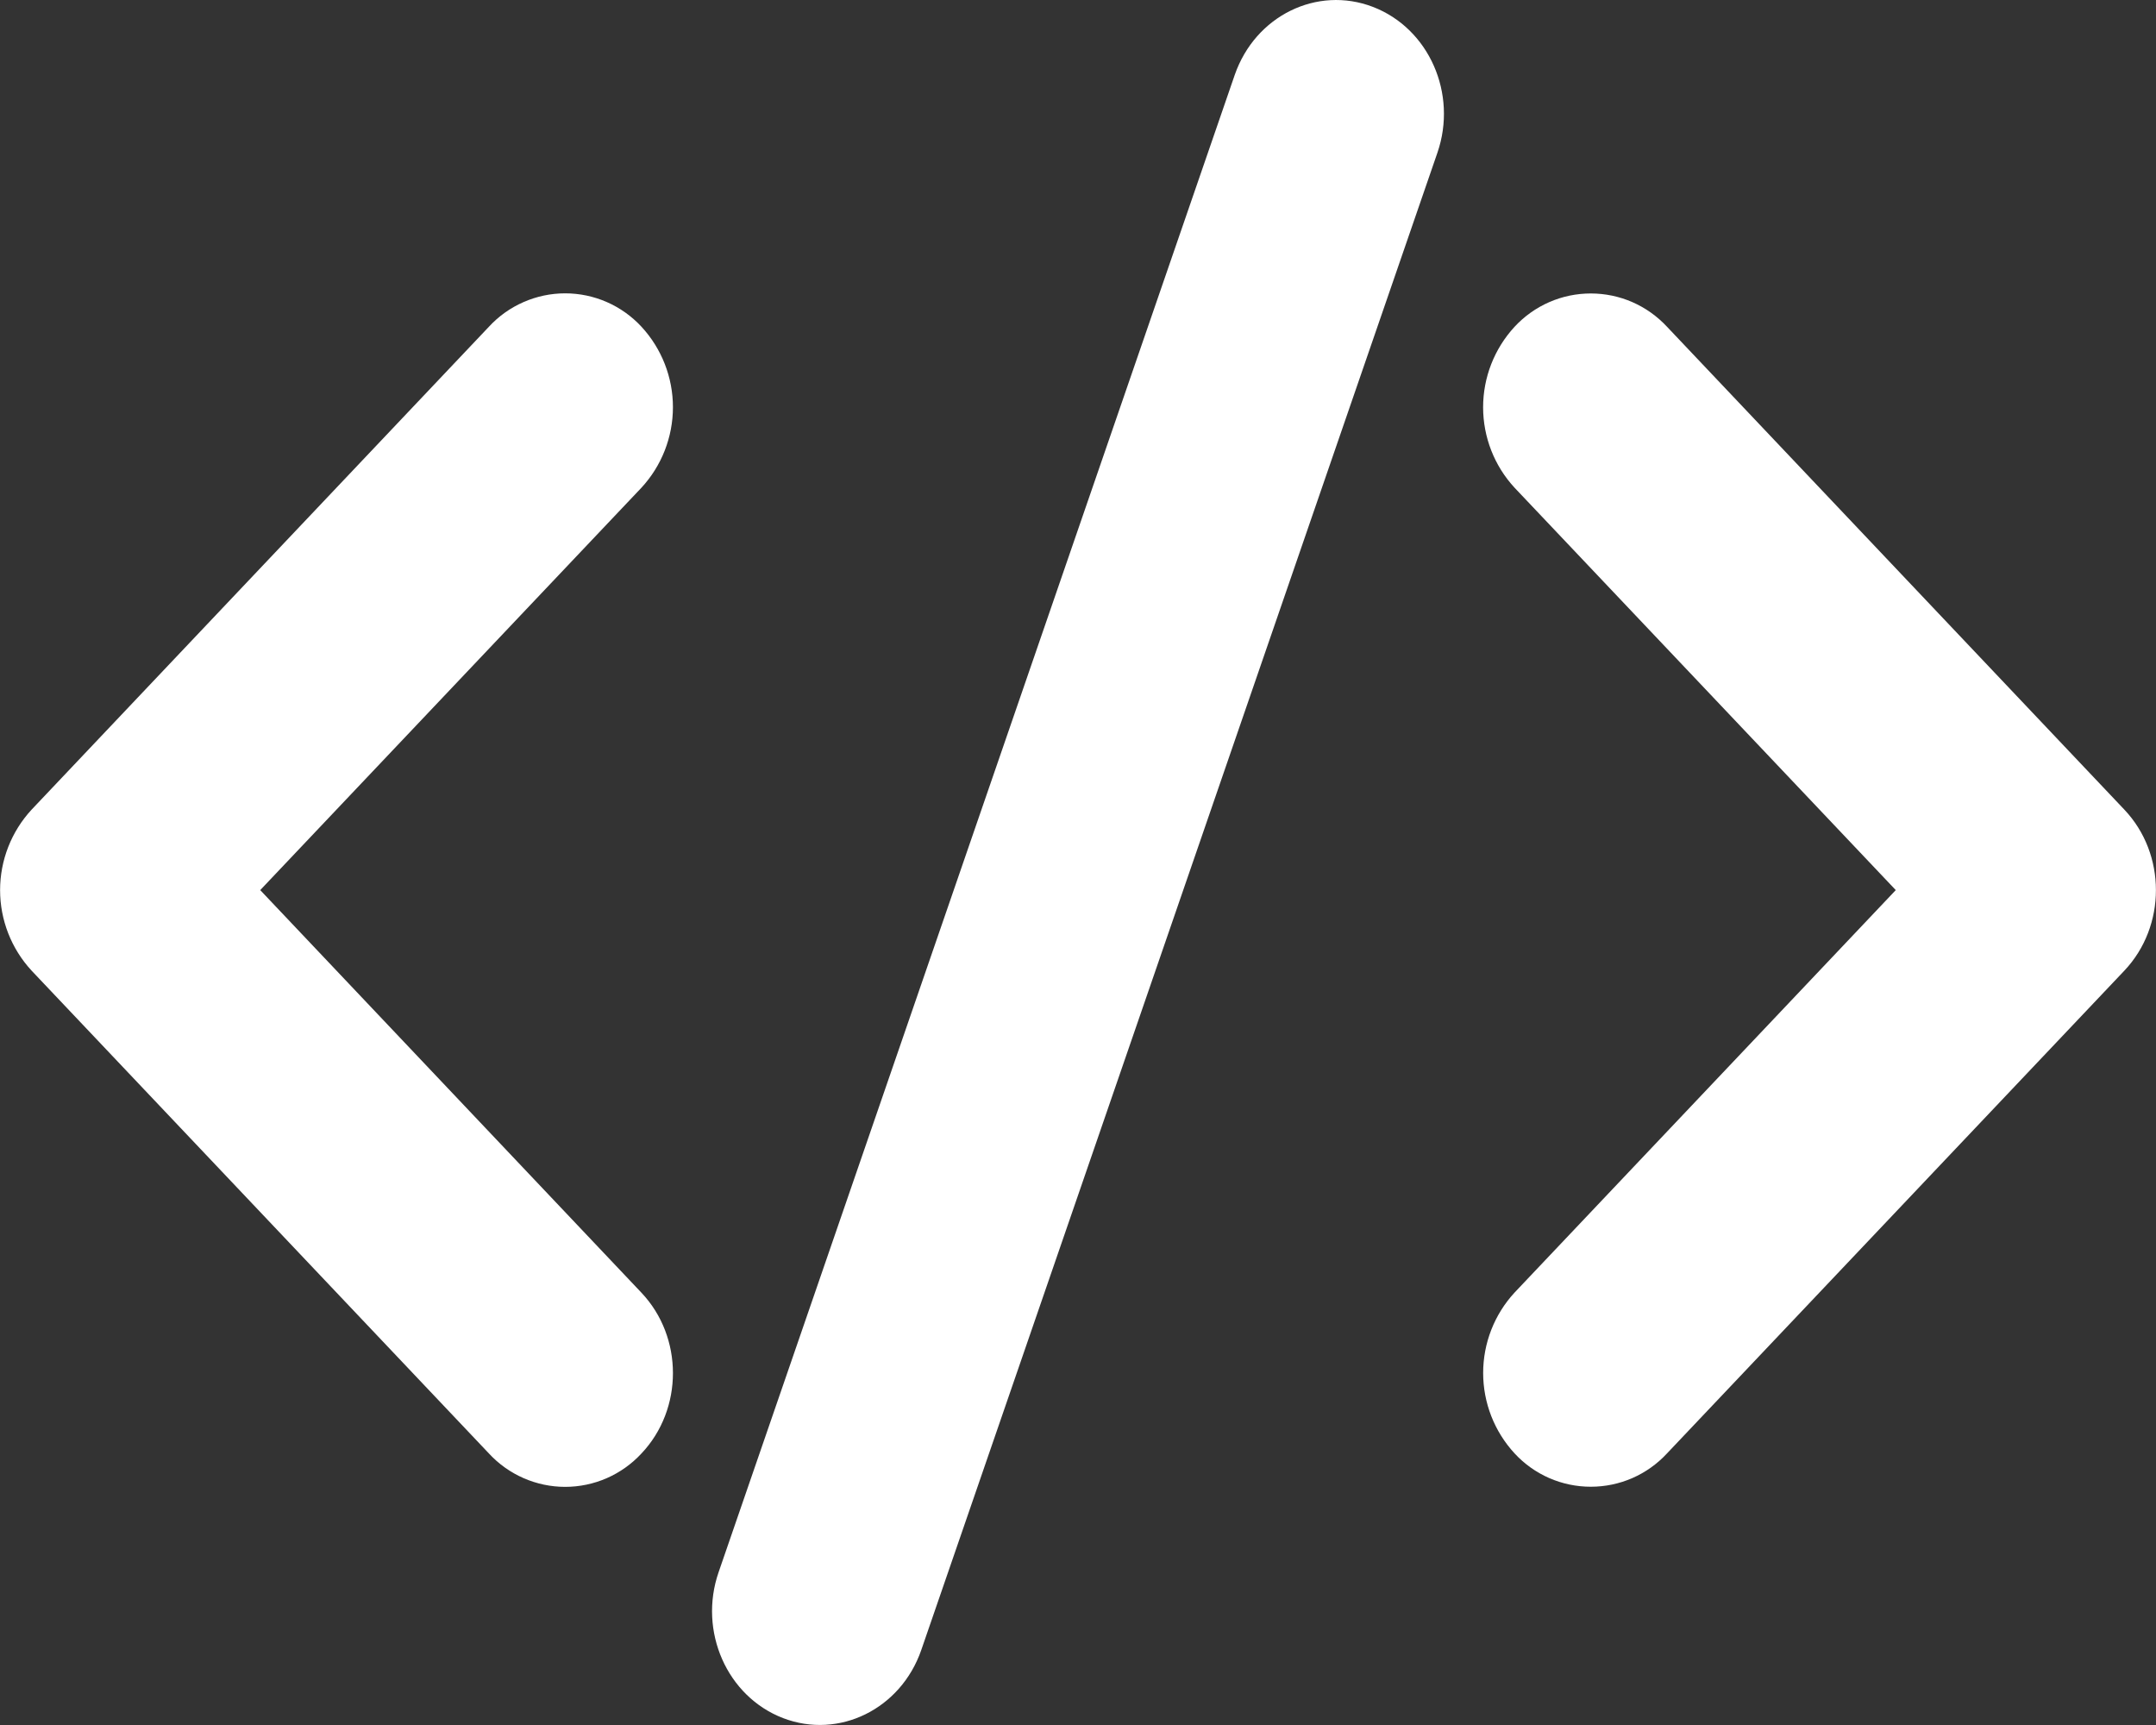 <svg width="50" height="40" viewBox="0 0 50 40" fill="none" xmlns="http://www.w3.org/2000/svg">
<rect x="0" y="0" width="50" height="40" fill="#333333" stroke="none"/>
<g clip-path="url(#clip0_11_23630)">
<path d="M31.84 0.16C33.14 0.66 33.807 2.172 33.335 3.542L21.365 38.262C20.89 39.632 19.457 40.337 18.16 39.84C16.86 39.34 16.192 37.827 16.665 36.457L28.635 1.737C29.11 0.367 30.542 -0.338 31.84 0.16ZM6.035 20.64L14.875 29.975C15.85 31.005 15.85 32.675 14.875 33.705C14.649 33.949 14.376 34.143 14.072 34.276C13.768 34.409 13.439 34.478 13.107 34.478C12.775 34.478 12.447 34.409 12.143 34.276C11.839 34.143 11.565 33.949 11.34 33.705L0.732 22.507C0.263 21.999 0.002 21.333 0.002 20.641C0.002 19.949 0.263 19.283 0.732 18.775L11.34 7.575C11.565 7.331 11.839 7.137 12.143 7.004C12.447 6.871 12.775 6.802 13.107 6.802C13.439 6.802 13.768 6.871 14.072 7.004C14.376 7.137 14.649 7.331 14.875 7.575C15.345 8.083 15.606 8.75 15.606 9.442C15.606 10.135 15.345 10.802 14.875 11.31L6.035 20.64ZM43.965 20.64L35.125 11.31C34.655 10.802 34.395 10.136 34.395 9.444C34.395 8.752 34.655 8.086 35.125 7.577C35.35 7.334 35.624 7.139 35.928 7.006C36.232 6.873 36.56 6.805 36.892 6.805C37.224 6.805 37.553 6.873 37.857 7.006C38.161 7.139 38.434 7.334 38.66 7.577L49.267 18.775C50.242 19.805 50.242 21.475 49.267 22.507L38.66 33.702C38.434 33.946 38.161 34.141 37.857 34.274C37.553 34.407 37.224 34.475 36.892 34.475C36.56 34.475 36.232 34.407 35.928 34.274C35.624 34.141 35.35 33.946 35.125 33.702C34.656 33.194 34.396 32.529 34.396 31.837C34.396 31.146 34.656 30.48 35.125 29.972L43.965 20.64Z" fill="white"/>
</g>
<defs>
<clipPath id="clip0_11_23630">
<rect width="50" height="40" fill="white"/>
</clipPath>
</defs>
</svg>
